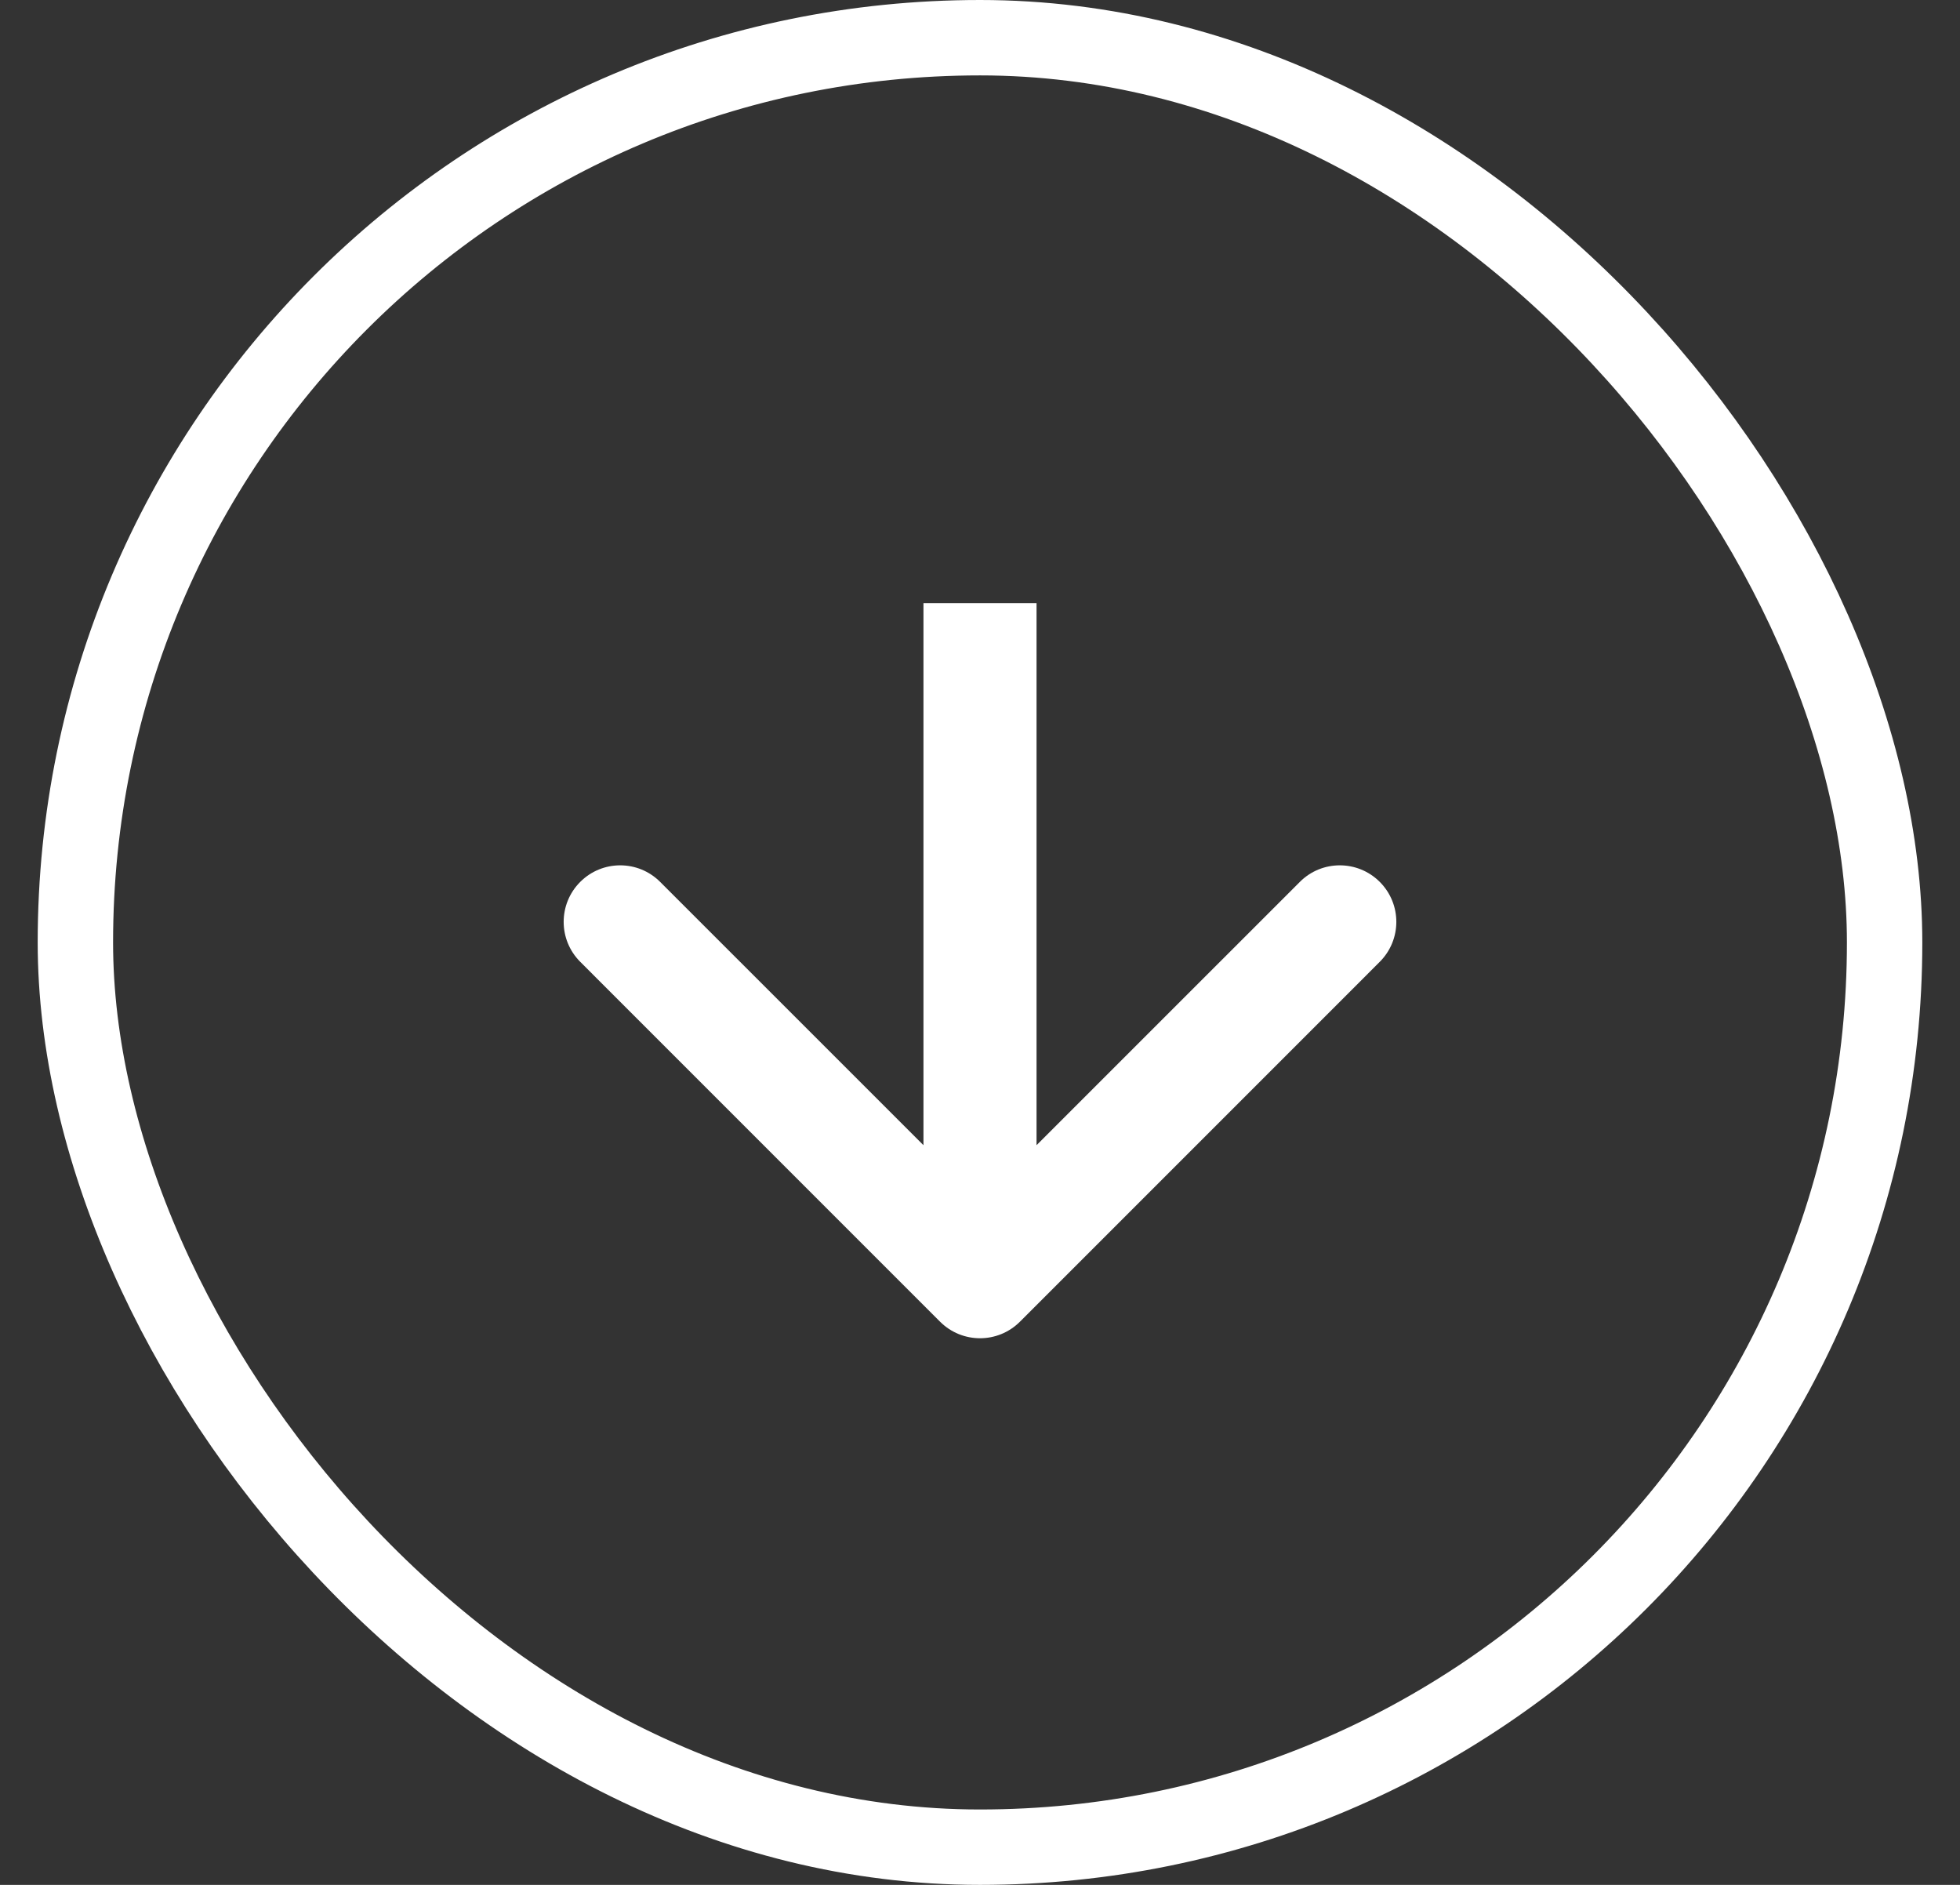 <svg width="26" height="25" viewBox="0 0 26 25" fill="none" xmlns="http://www.w3.org/2000/svg">
<rect x="0" y="0" width="26" height="25" fill="#333333" stroke="none"/>
<path d="M12.47 17.53C12.763 17.823 13.237 17.823 13.53 17.53L18.303 12.757C18.596 12.464 18.596 11.99 18.303 11.697C18.01 11.404 17.535 11.404 17.243 11.697L13 15.939L8.757 11.697C8.464 11.404 7.99 11.404 7.697 11.697C7.404 11.99 7.404 12.464 7.697 12.757L12.47 17.53ZM12.25 8L12.25 17L13.75 17L13.75 8L12.25 8Z" fill="white"/>
<rect x="1" y="0.5" width="24" height="24" rx="12" stroke="white"/>
</svg>
